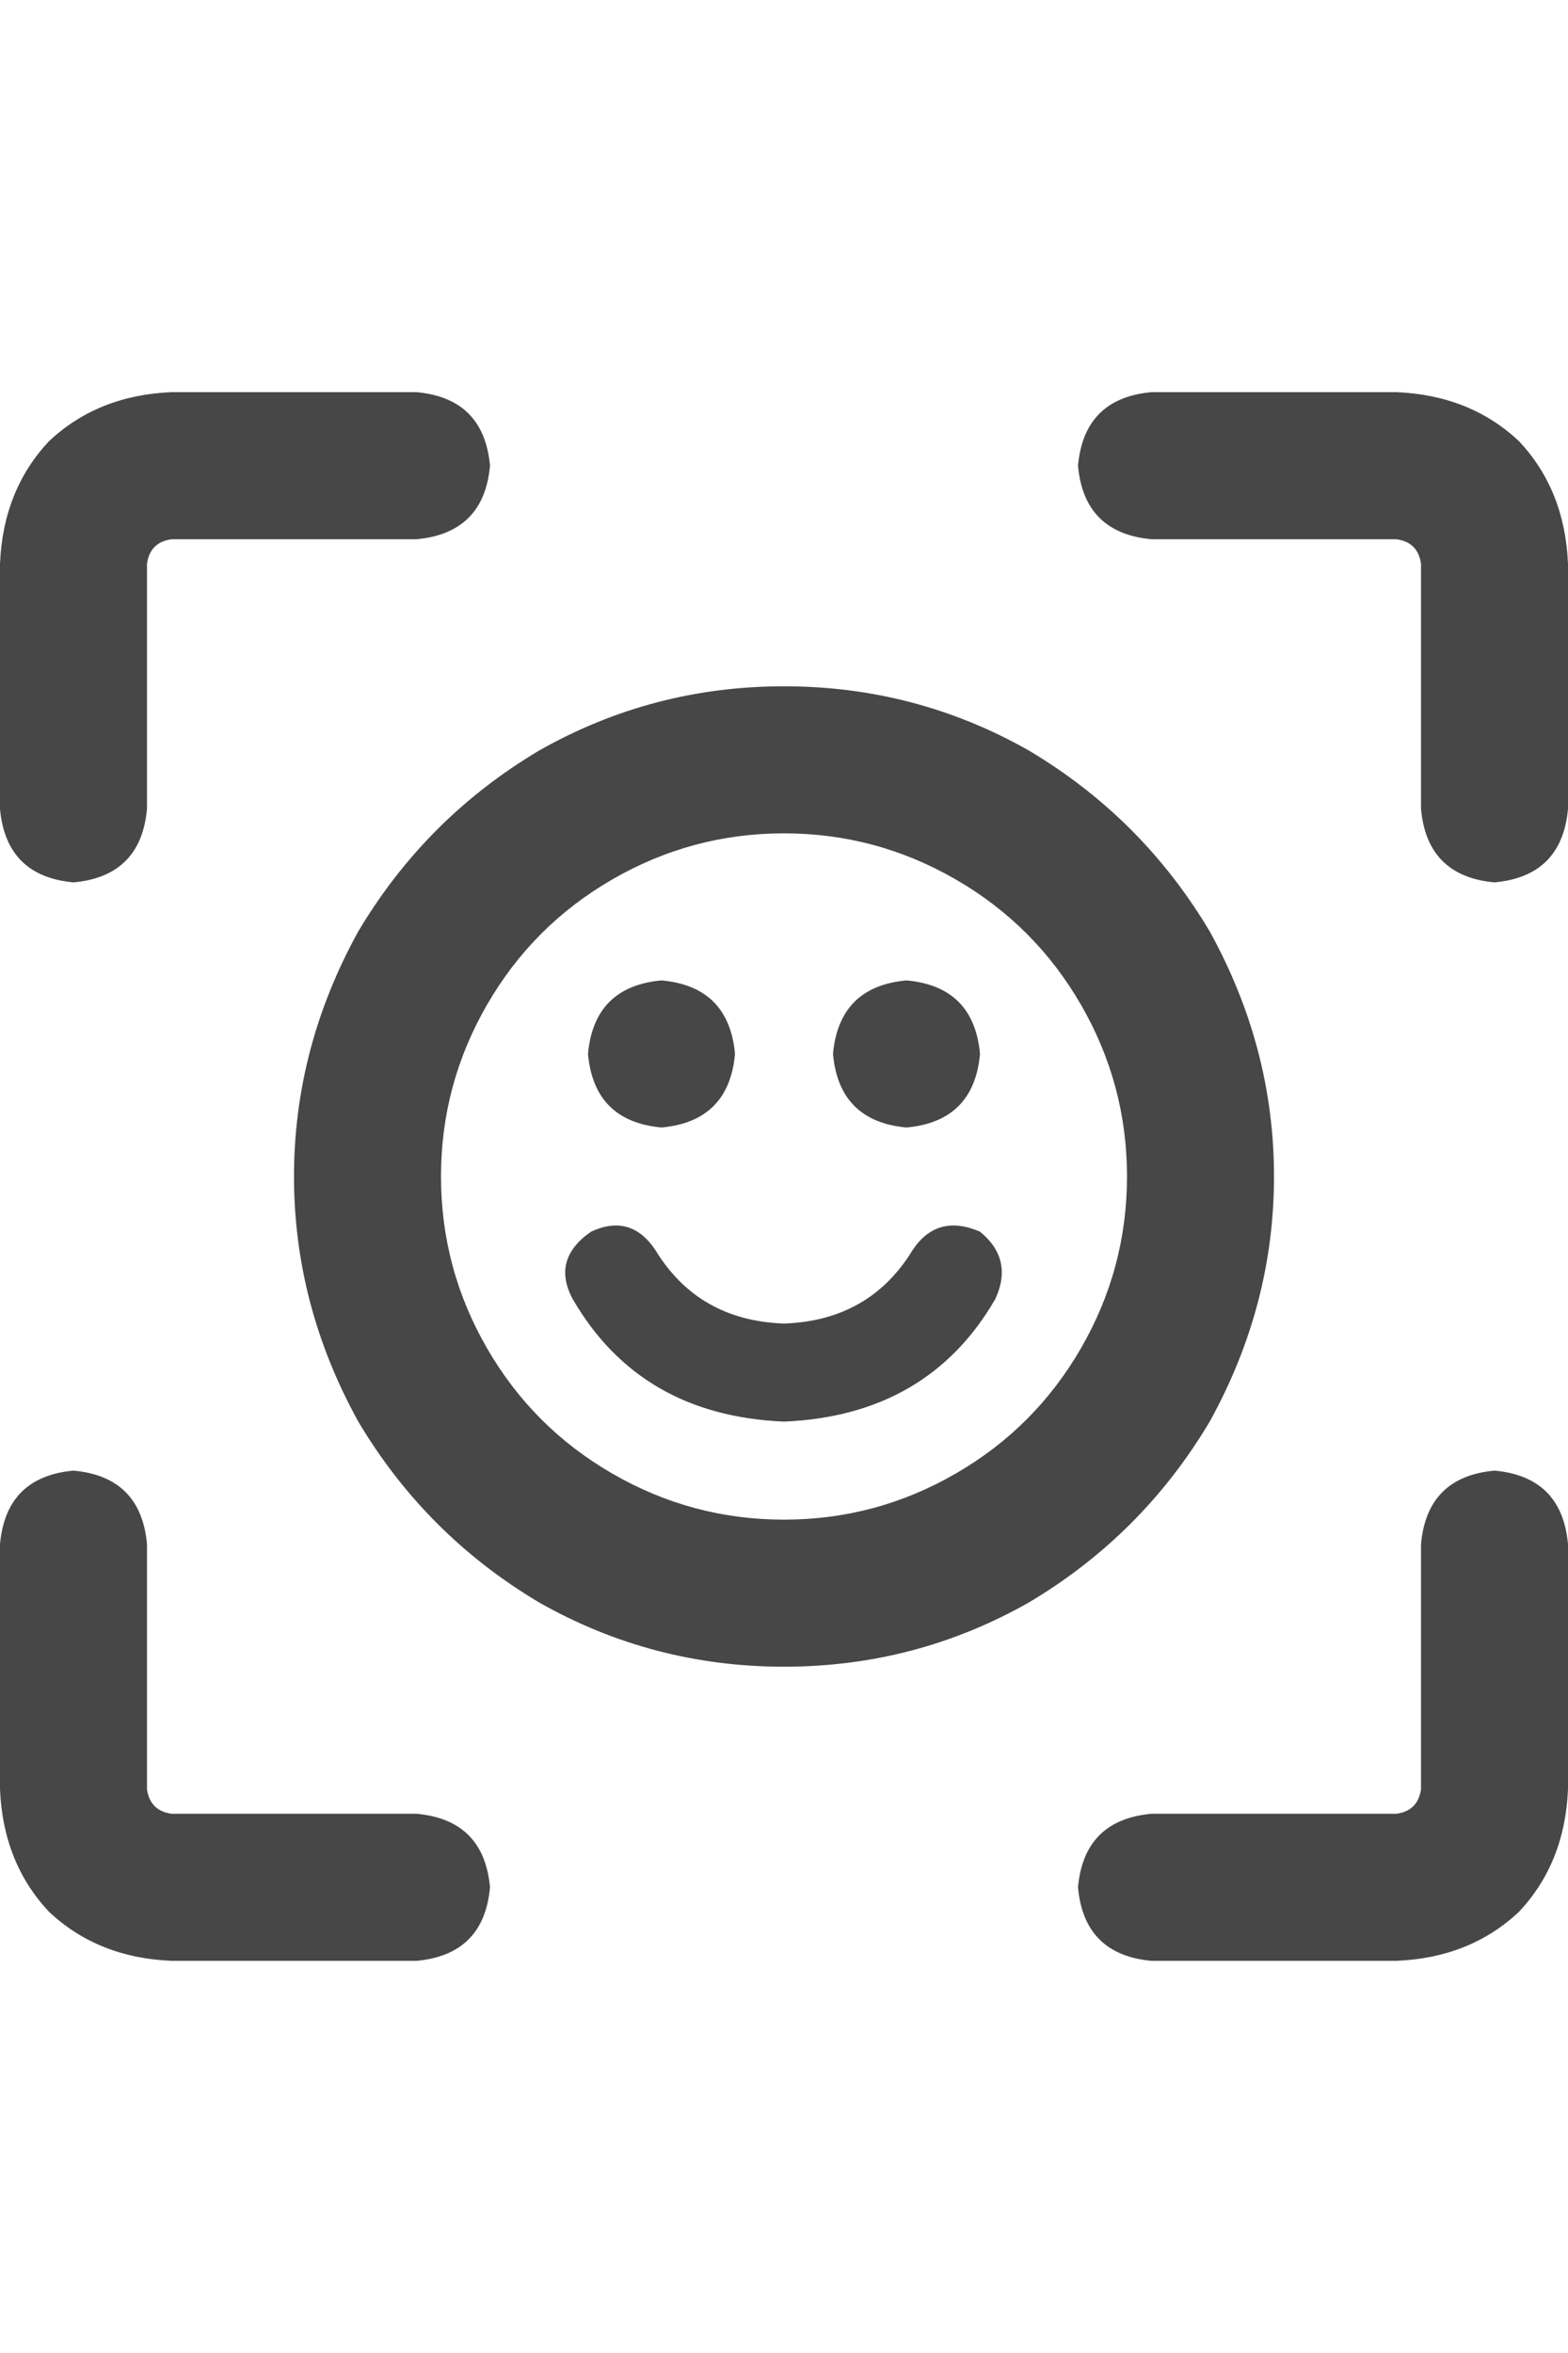 <svg width="24" height="36" viewBox="0 0 24 36" fill="none" xmlns="http://www.w3.org/2000/svg">
<g id="label-paired / xl / face-viewfinder-xl / bold" clip-path="url(#clip0_2512_1079)">
<path id="icon" d="M0 8.625C0.031 7.875 0.281 7.25 0.75 6.75C1.25 6.281 1.875 6.031 2.625 6H6.375C7.062 6.062 7.438 6.438 7.5 7.125C7.438 7.812 7.062 8.188 6.375 8.25H2.625C2.406 8.281 2.281 8.406 2.25 8.625V12.375C2.188 13.062 1.812 13.438 1.125 13.5C0.438 13.438 0.062 13.062 0 12.375V8.625ZM16.5 7.125C16.562 6.438 16.938 6.062 17.625 6H21.375C22.125 6.031 22.75 6.281 23.25 6.75C23.719 7.25 23.969 7.875 24 8.625V12.375C23.938 13.062 23.562 13.438 22.875 13.5C22.188 13.438 21.812 13.062 21.75 12.375V8.625C21.719 8.406 21.594 8.281 21.375 8.25H17.625C16.938 8.188 16.562 7.812 16.5 7.125ZM1.125 22.5C1.812 22.562 2.188 22.938 2.25 23.625V27.375C2.281 27.594 2.406 27.719 2.625 27.75H6.375C7.062 27.812 7.438 28.188 7.5 28.875C7.438 29.562 7.062 29.938 6.375 30H2.625C1.875 29.969 1.25 29.719 0.75 29.25C0.281 28.75 0.031 28.125 0 27.375V23.625C0.062 22.938 0.438 22.562 1.125 22.5ZM22.875 22.5C23.562 22.562 23.938 22.938 24 23.625V27.375C23.969 28.125 23.719 28.75 23.25 29.25C22.75 29.719 22.125 29.969 21.375 30H17.625C16.938 29.938 16.562 29.562 16.5 28.875C16.562 28.188 16.938 27.812 17.625 27.75H21.375C21.594 27.719 21.719 27.594 21.75 27.375V23.625C21.812 22.938 22.188 22.562 22.875 22.5ZM11.25 16.125C11.188 16.812 10.812 17.188 10.125 17.25C9.438 17.188 9.062 16.812 9 16.125C9.062 15.438 9.438 15.062 10.125 15C10.812 15.062 11.188 15.438 11.25 16.125ZM13.875 17.25C13.188 17.188 12.812 16.812 12.75 16.125C12.812 15.438 13.188 15.062 13.875 15C14.562 15.062 14.938 15.438 15 16.125C14.938 16.812 14.562 17.188 13.875 17.25ZM12 12.75C11.062 12.75 10.188 12.984 9.375 13.453C8.562 13.922 7.922 14.562 7.453 15.375C6.984 16.188 6.75 17.062 6.75 18C6.75 18.938 6.984 19.812 7.453 20.625C7.922 21.438 8.562 22.078 9.375 22.547C10.188 23.016 11.062 23.25 12 23.25C12.938 23.25 13.812 23.016 14.625 22.547C15.438 22.078 16.078 21.438 16.547 20.625C17.016 19.812 17.25 18.938 17.25 18C17.25 17.062 17.016 16.188 16.547 15.375C16.078 14.562 15.438 13.922 14.625 13.453C13.812 12.984 12.938 12.75 12 12.75ZM12 25.5C10.656 25.5 9.406 25.172 8.25 24.516C7.094 23.828 6.172 22.906 5.484 21.75C4.828 20.562 4.5 19.312 4.5 18C4.5 16.688 4.828 15.438 5.484 14.25C6.172 13.094 7.094 12.172 8.25 11.484C9.406 10.828 10.656 10.5 12 10.5C13.344 10.5 14.594 10.828 15.75 11.484C16.906 12.172 17.828 13.094 18.516 14.25C19.172 15.438 19.5 16.688 19.5 18C19.5 19.312 19.172 20.562 18.516 21.75C17.828 22.906 16.906 23.828 15.75 24.516C14.594 25.172 13.344 25.5 12 25.5ZM10.031 19.125C10.469 19.844 11.125 20.219 12 20.25C12.875 20.219 13.531 19.844 13.969 19.125C14.219 18.75 14.562 18.656 15 18.844C15.344 19.125 15.422 19.469 15.234 19.875C14.547 21.062 13.469 21.688 12 21.75C10.531 21.688 9.453 21.062 8.766 19.875C8.547 19.469 8.641 19.125 9.047 18.844C9.453 18.656 9.781 18.75 10.031 19.125Z" fill="black" fill-opacity="0.72"/>
</g>
<defs>
<clipPath id="clip0_2512_1079">
<rect width="24" height="36" fill="white"/>
</clipPath>
</defs>
</svg>
